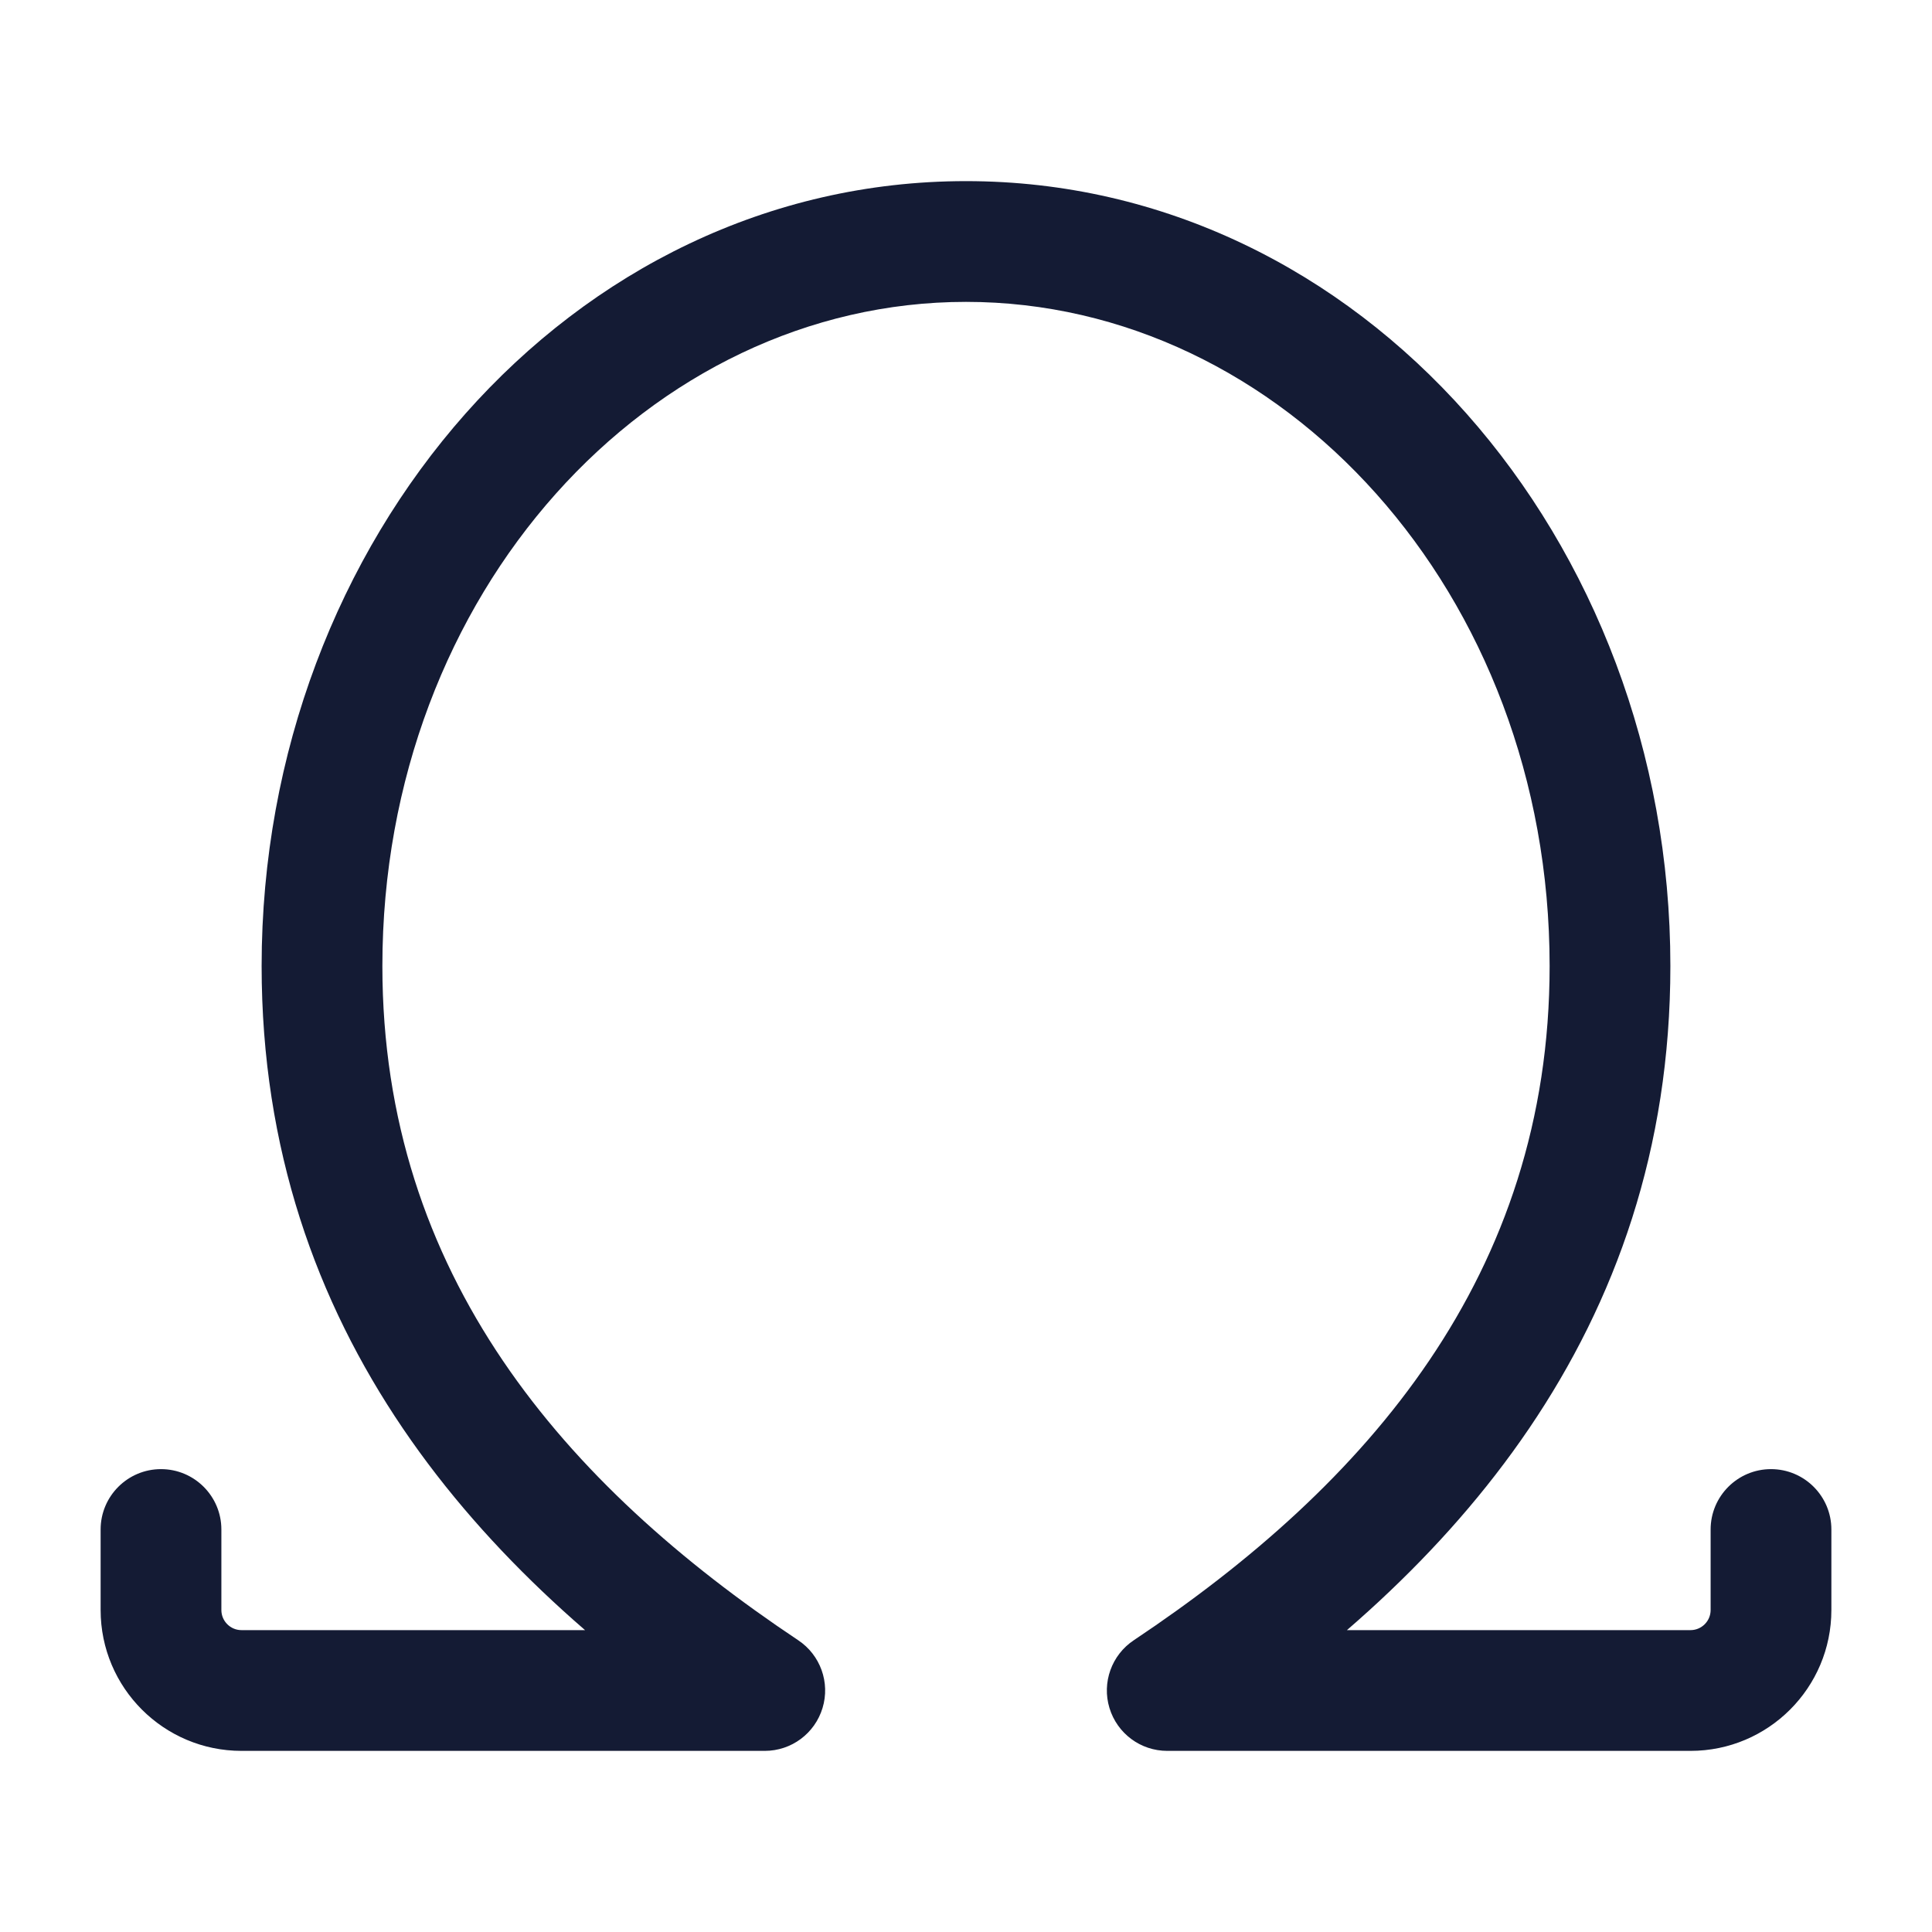 <svg width="24" height="24" viewBox="0 0 24 24" fill="none" xmlns="http://www.w3.org/2000/svg">
<path d="M9.5 21V21.75C9.831 21.75 10.122 21.534 10.218 21.217C10.314 20.901 10.191 20.559 9.916 20.376L9.5 21ZM2.75 19C2.75 18.586 2.414 18.25 2 18.25C1.586 18.25 1.25 18.586 1.25 19H2.75ZM14.5 21L14.084 20.376C13.809 20.559 13.686 20.901 13.782 21.217C13.878 21.534 14.169 21.75 14.5 21.75V21ZM22.75 19C22.75 18.586 22.414 18.25 22 18.25C21.586 18.25 21.25 18.586 21.25 19H22.75ZM4.75 12C4.75 7.358 8.077 3.75 12 3.75V2.25C7.087 2.25 3.25 6.701 3.25 12H4.75ZM9.916 20.376C7.017 18.443 4.75 15.836 4.75 12H3.25C3.25 16.551 5.983 19.557 9.084 21.624L9.916 20.376ZM1.25 19V20H2.75V19H1.25ZM3 21.75H9.5V20.25H3V21.75ZM20.75 12C20.75 6.701 16.913 2.25 12 2.25V3.75C15.924 3.75 19.25 7.358 19.25 12H20.75ZM14.916 21.624C18.017 19.557 20.75 16.551 20.75 12H19.25C19.25 15.836 16.983 18.443 14.084 20.376L14.916 21.624ZM21.25 19V20H22.75V19H21.25ZM21 20.25H14.5V21.75H21V20.25ZM21.25 20C21.25 20.138 21.138 20.25 21 20.25V21.75C21.966 21.75 22.75 20.966 22.75 20H21.25ZM1.25 20C1.25 20.966 2.034 21.75 3 21.75V20.25C2.862 20.25 2.75 20.138 2.75 20H1.25Z" fill="#141B34"/>
</svg>
